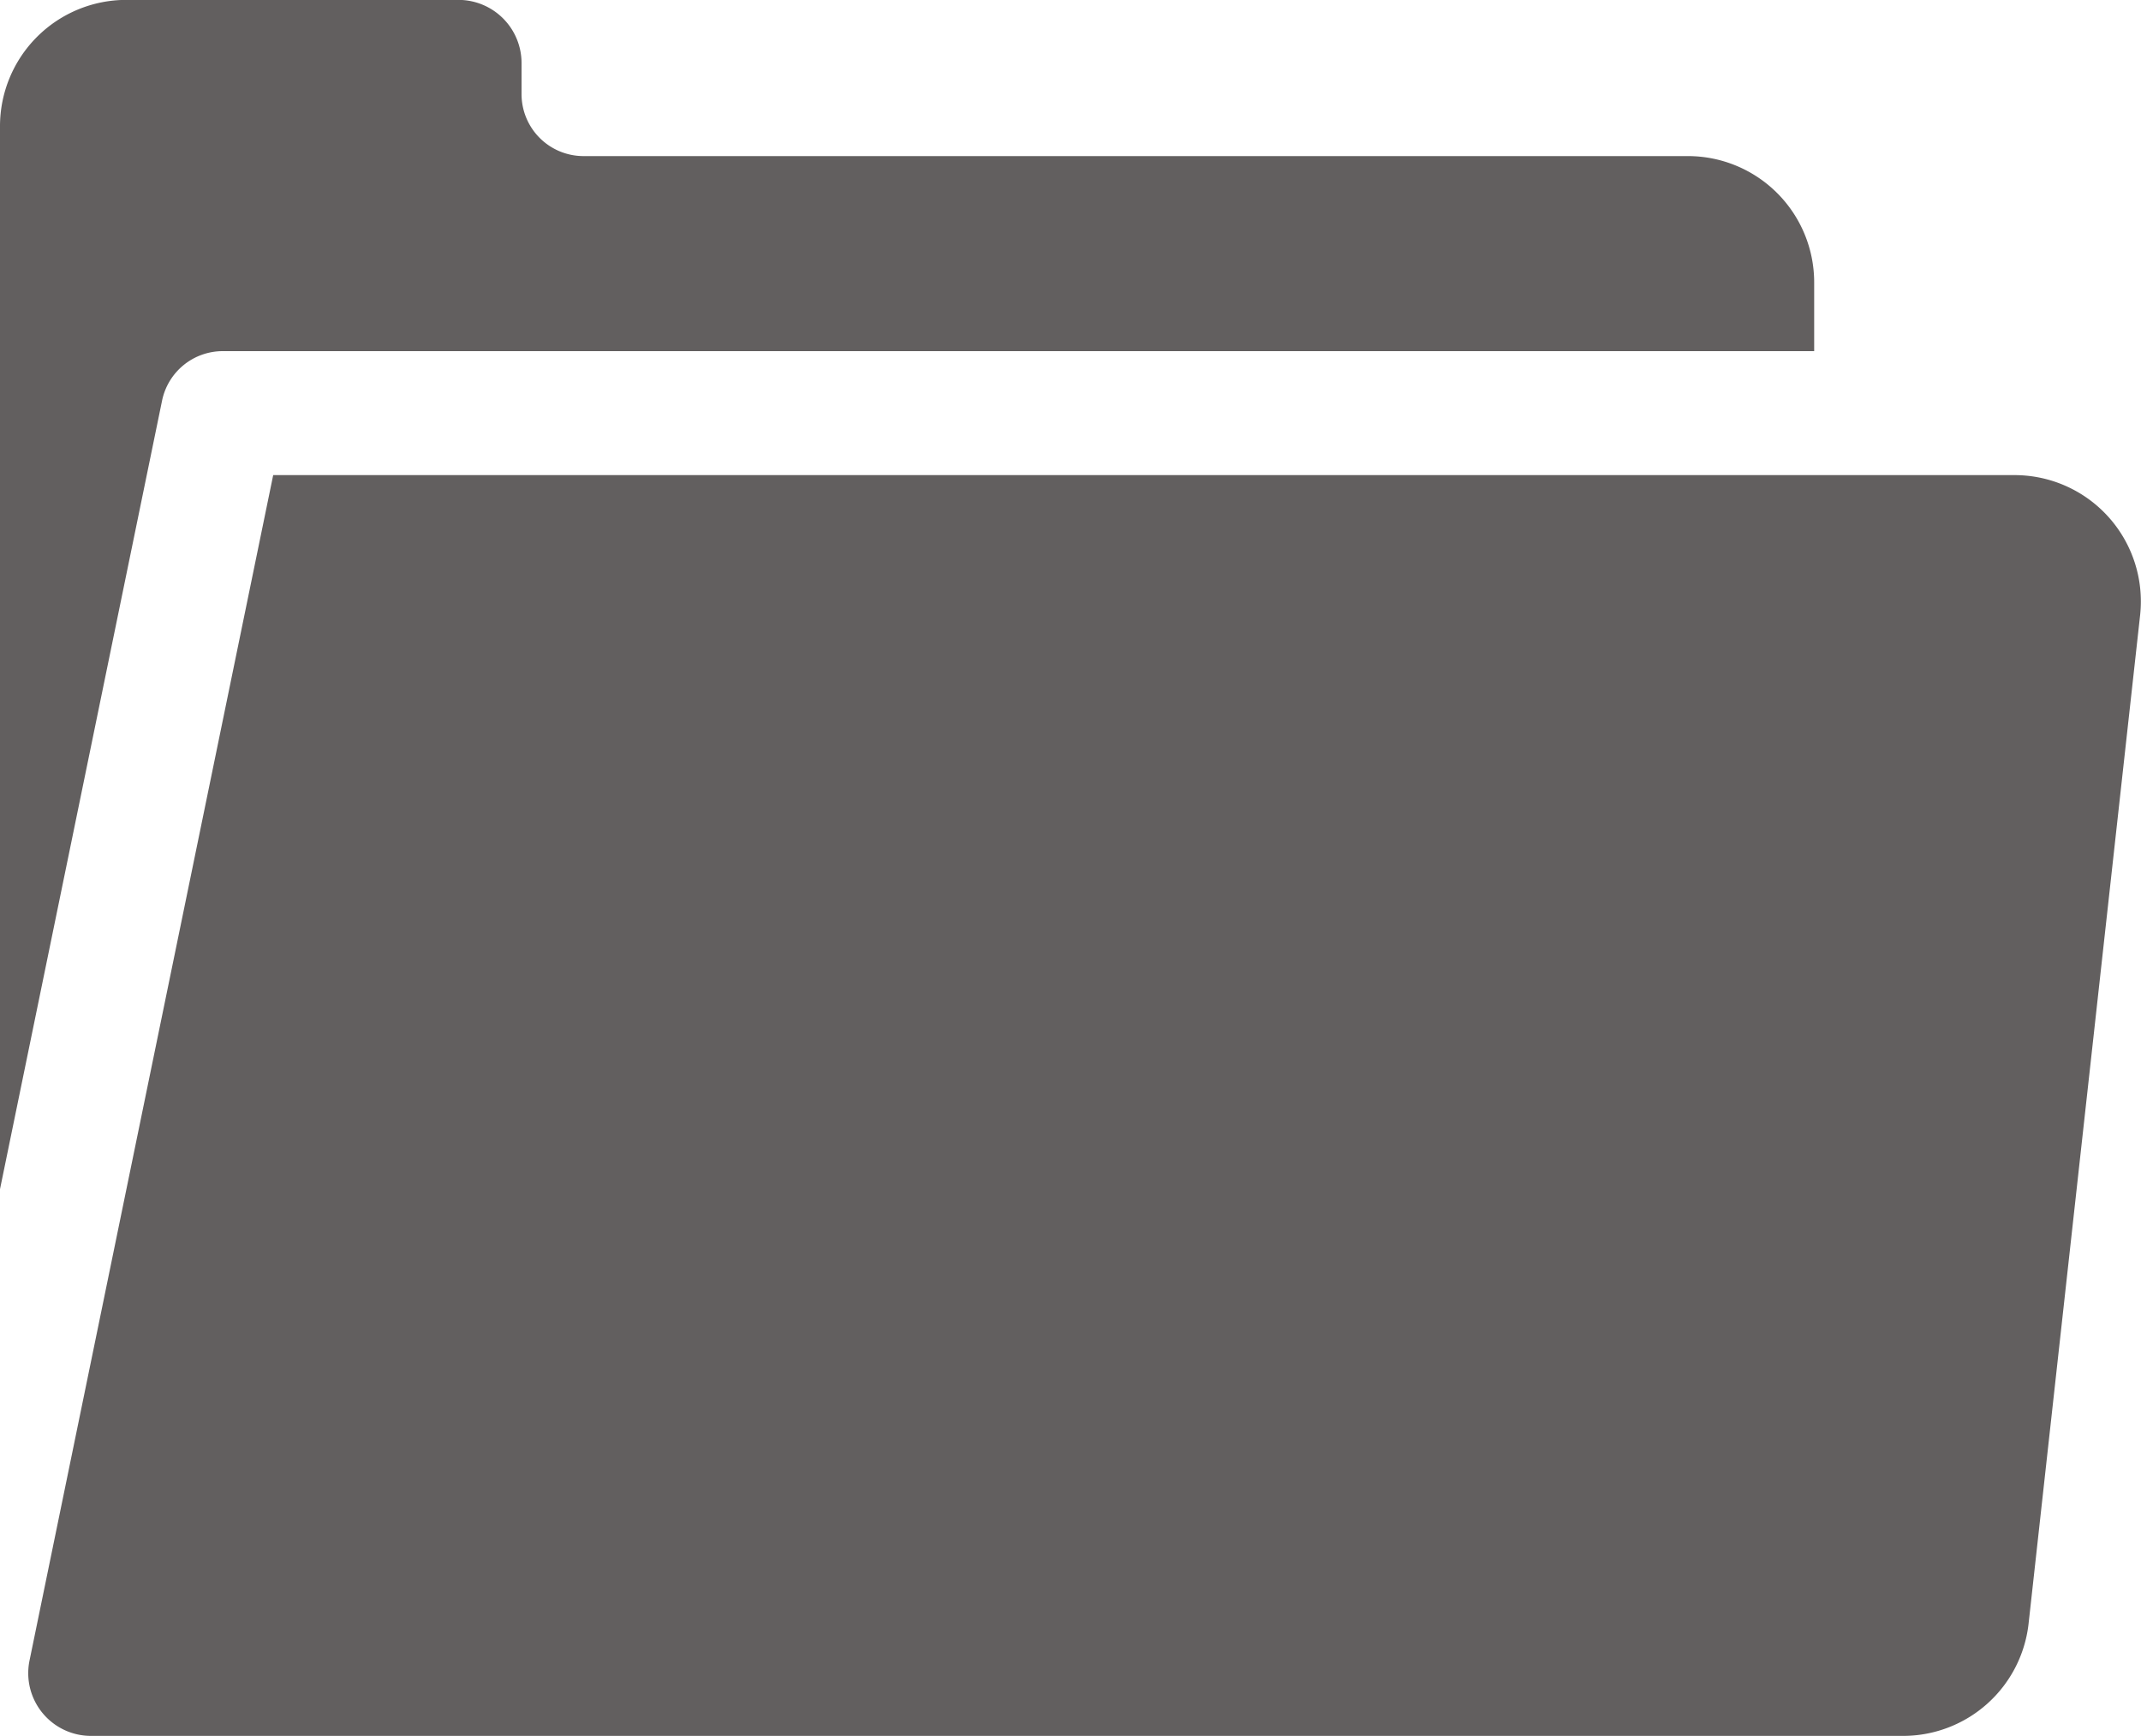 <svg id="folder" xmlns="http://www.w3.org/2000/svg" width="20" height="16.219" viewBox="0 0 20 16.219">
  <g id="グループ_773" data-name="グループ 773" transform="translate(0 0)">
    <g id="グループ_772" data-name="グループ 772" transform="translate(0 0)">
      <path id="パス_1223" data-name="パス 1223" d="M15.767,49.861H5.451a.579.579,0,0,1-.579-.579v-.29a.59.59,0,0,0-.59-.59H1.18A1.18,1.18,0,0,0,0,49.583v9.928l1.514-7.366a.579.579,0,0,1,.567-.462H16.947v-.642A1.18,1.18,0,0,0,15.767,49.861Z" transform="translate(0 -48.403)" fill="#625f5f"/>
    </g>
  </g>
  <g id="グループ_775" data-name="グループ 775" transform="translate(0.263 4.438)">
    <g id="グループ_774" data-name="グループ 774" transform="translate(0 0)">
      <path id="パス_1224" data-name="パス 1224" d="M25.3,162.01H9.035L6.758,173.087a.586.586,0,0,0,.574.7H24.26a1.18,1.18,0,0,0,1.173-1.05l1.042-9.421A1.18,1.18,0,0,0,25.3,162.01Z" transform="translate(-6.746 -162.01)" fill="#625f5f"/>
    </g>
  </g>
</svg>
